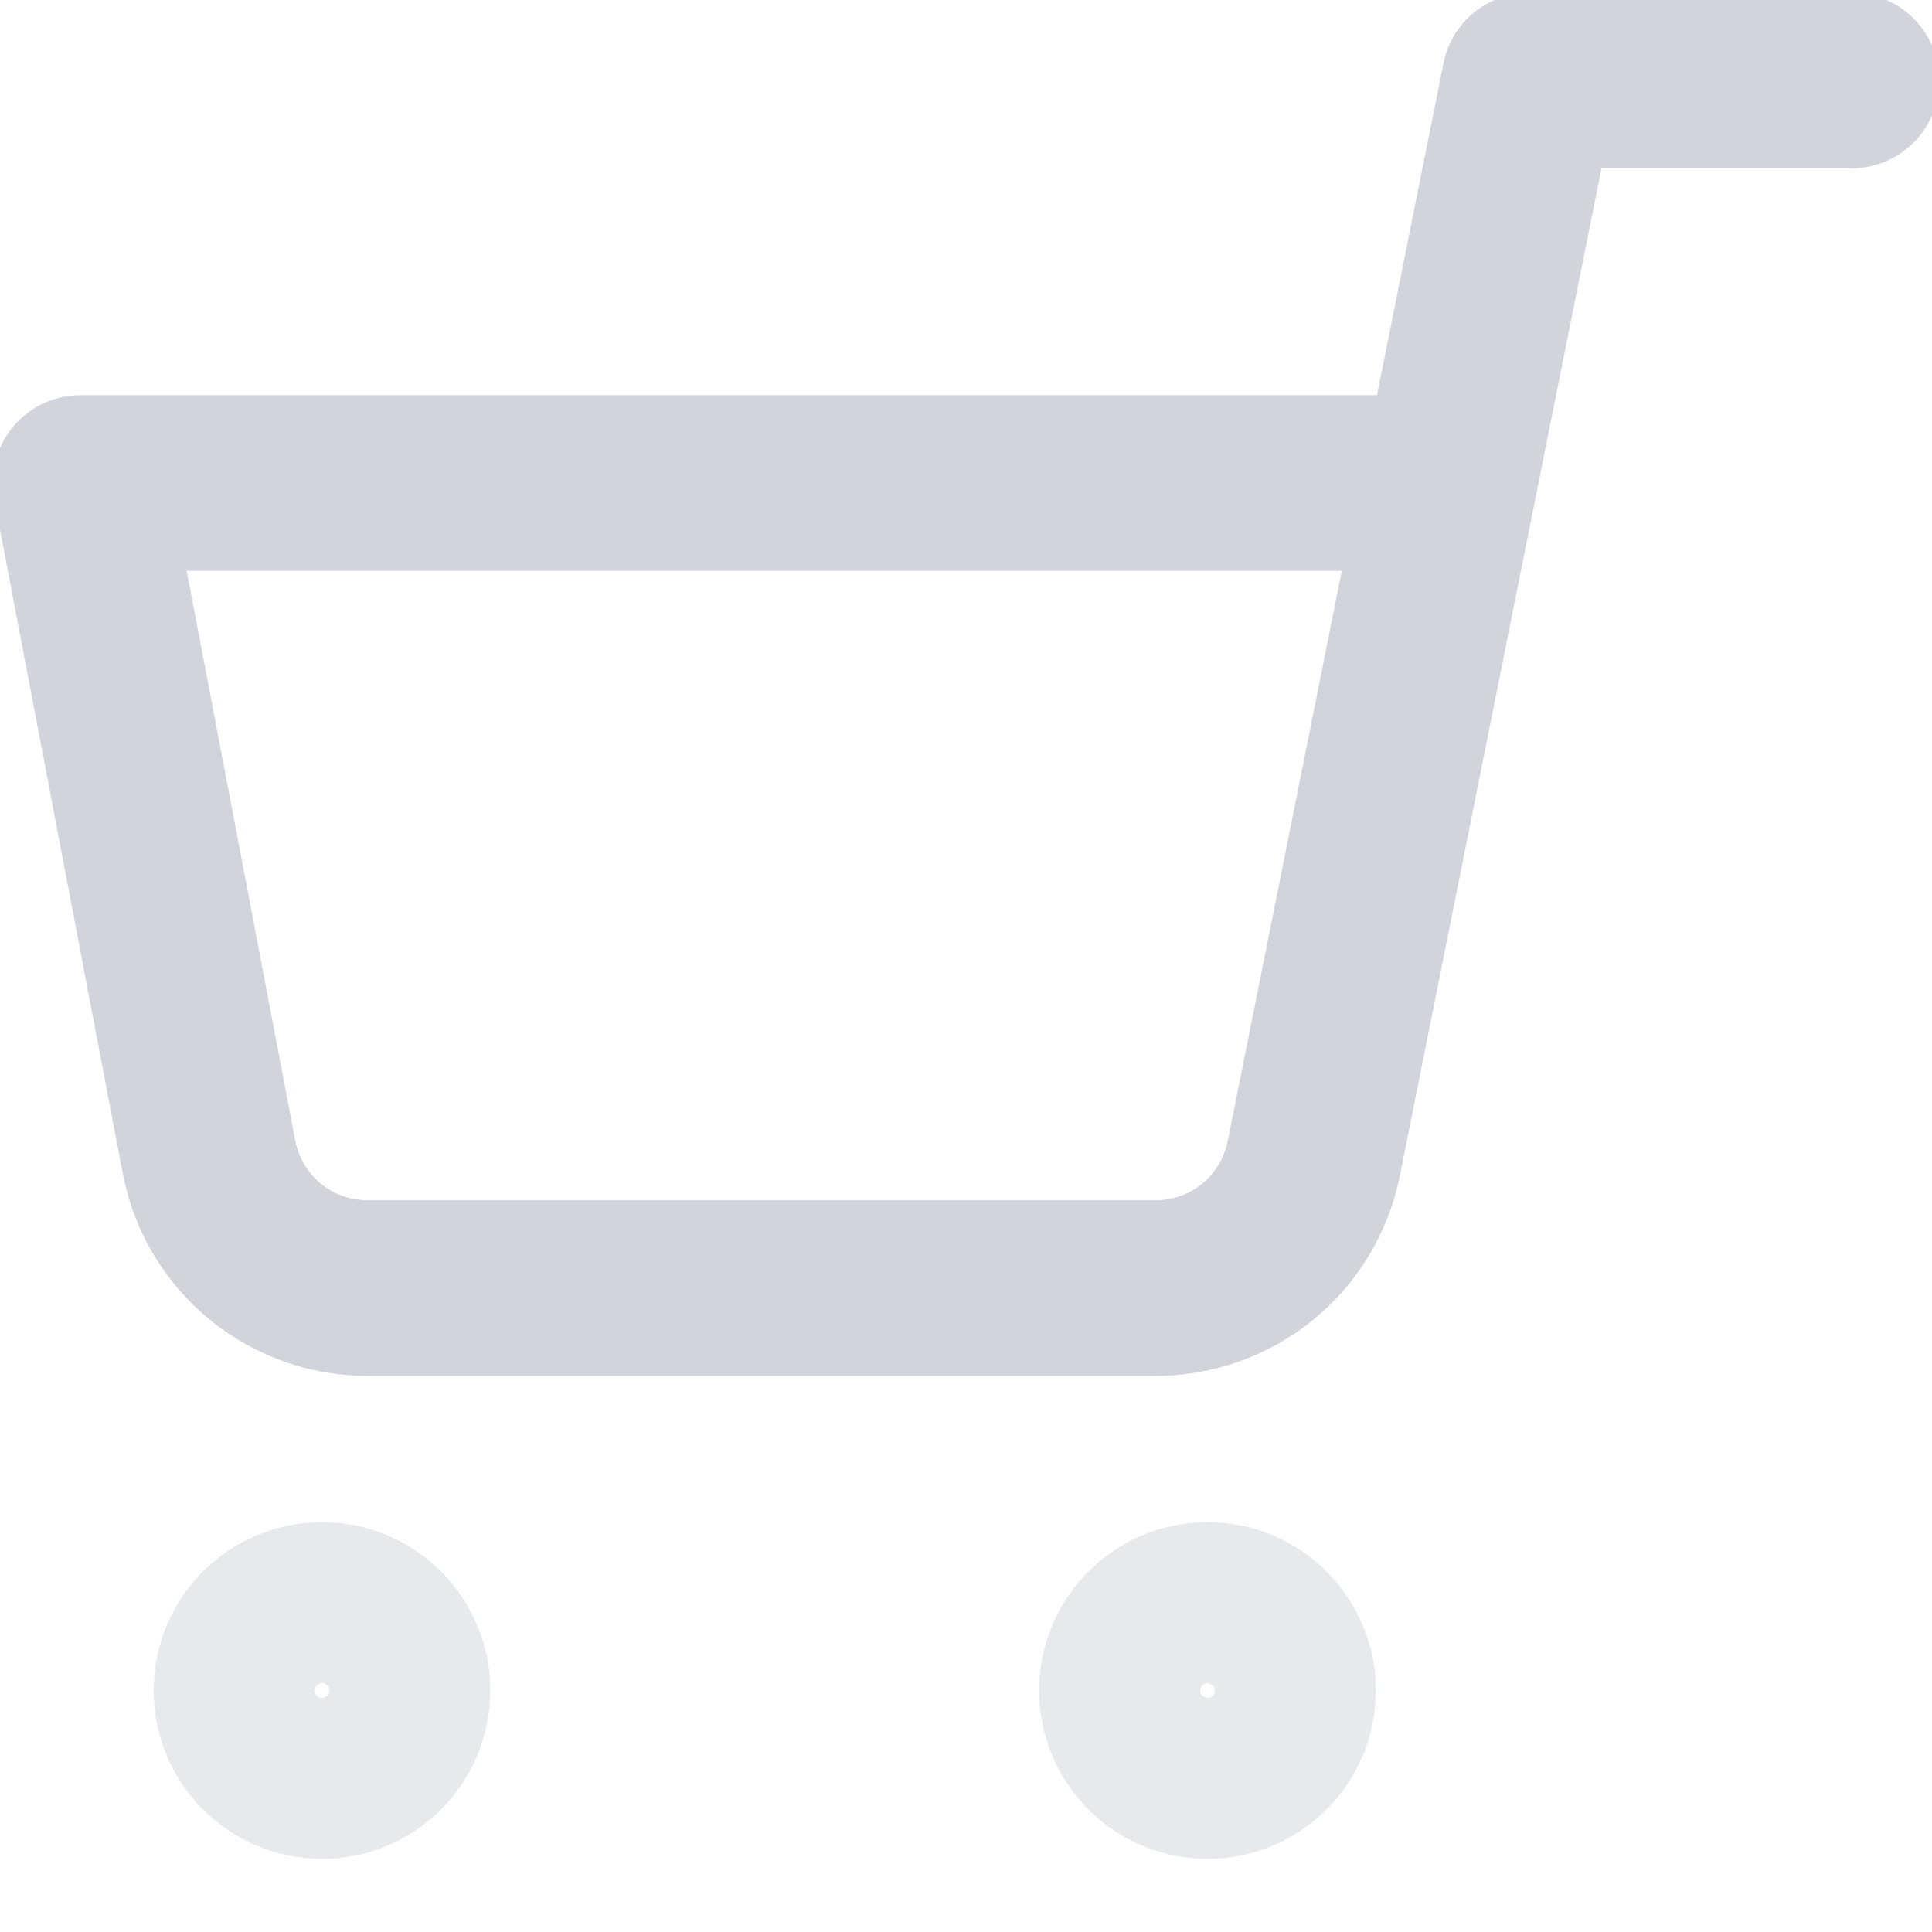 <svg width="22" height="22" viewBox="0 0 22 22" fill="none" xmlns="http://www.w3.org/2000/svg">
<g clip-path="url(#clip0_326_513)">
<path opacity="0.5" d="M13.75 20.167C13.244 20.167 12.833 19.756 12.833 19.25C12.833 18.744 13.244 18.333 13.75 18.333C14.256 18.333 14.667 18.744 14.667 19.25C14.667 19.756 14.256 20.167 13.75 20.167Z" stroke="#D1D5DB" stroke-width="2" stroke-linecap="round" stroke-linejoin="round"/>
<path opacity="0.5" d="M3.667 20.167C3.16 20.167 2.75 19.756 2.75 19.25C2.75 18.744 3.16 18.333 3.667 18.333C4.173 18.333 4.583 18.744 4.583 19.25C4.583 19.756 4.173 20.167 3.667 20.167Z" stroke="#D1D5DB" stroke-width="2" stroke-linecap="round" stroke-linejoin="round"/>
<path d="M21.083 0.917H17.417L14.96 13.191C14.876 13.613 14.647 13.992 14.312 14.262C13.976 14.532 13.557 14.675 13.127 14.667H4.217C3.787 14.675 3.367 14.532 3.032 14.262C2.697 13.992 2.467 13.613 2.383 13.191L0.917 5.5H16.5" stroke="#D1D5DB" stroke-width="2" stroke-linecap="round" stroke-linejoin="round"/>
</g>
<defs>
<clipPath id="clip0_326_513">
<rect width="22" height="22" fill="#D1D5DB" transform="matrix(-1 0 0 1 22 0)"/>
</clipPath>
</defs>
</svg>
